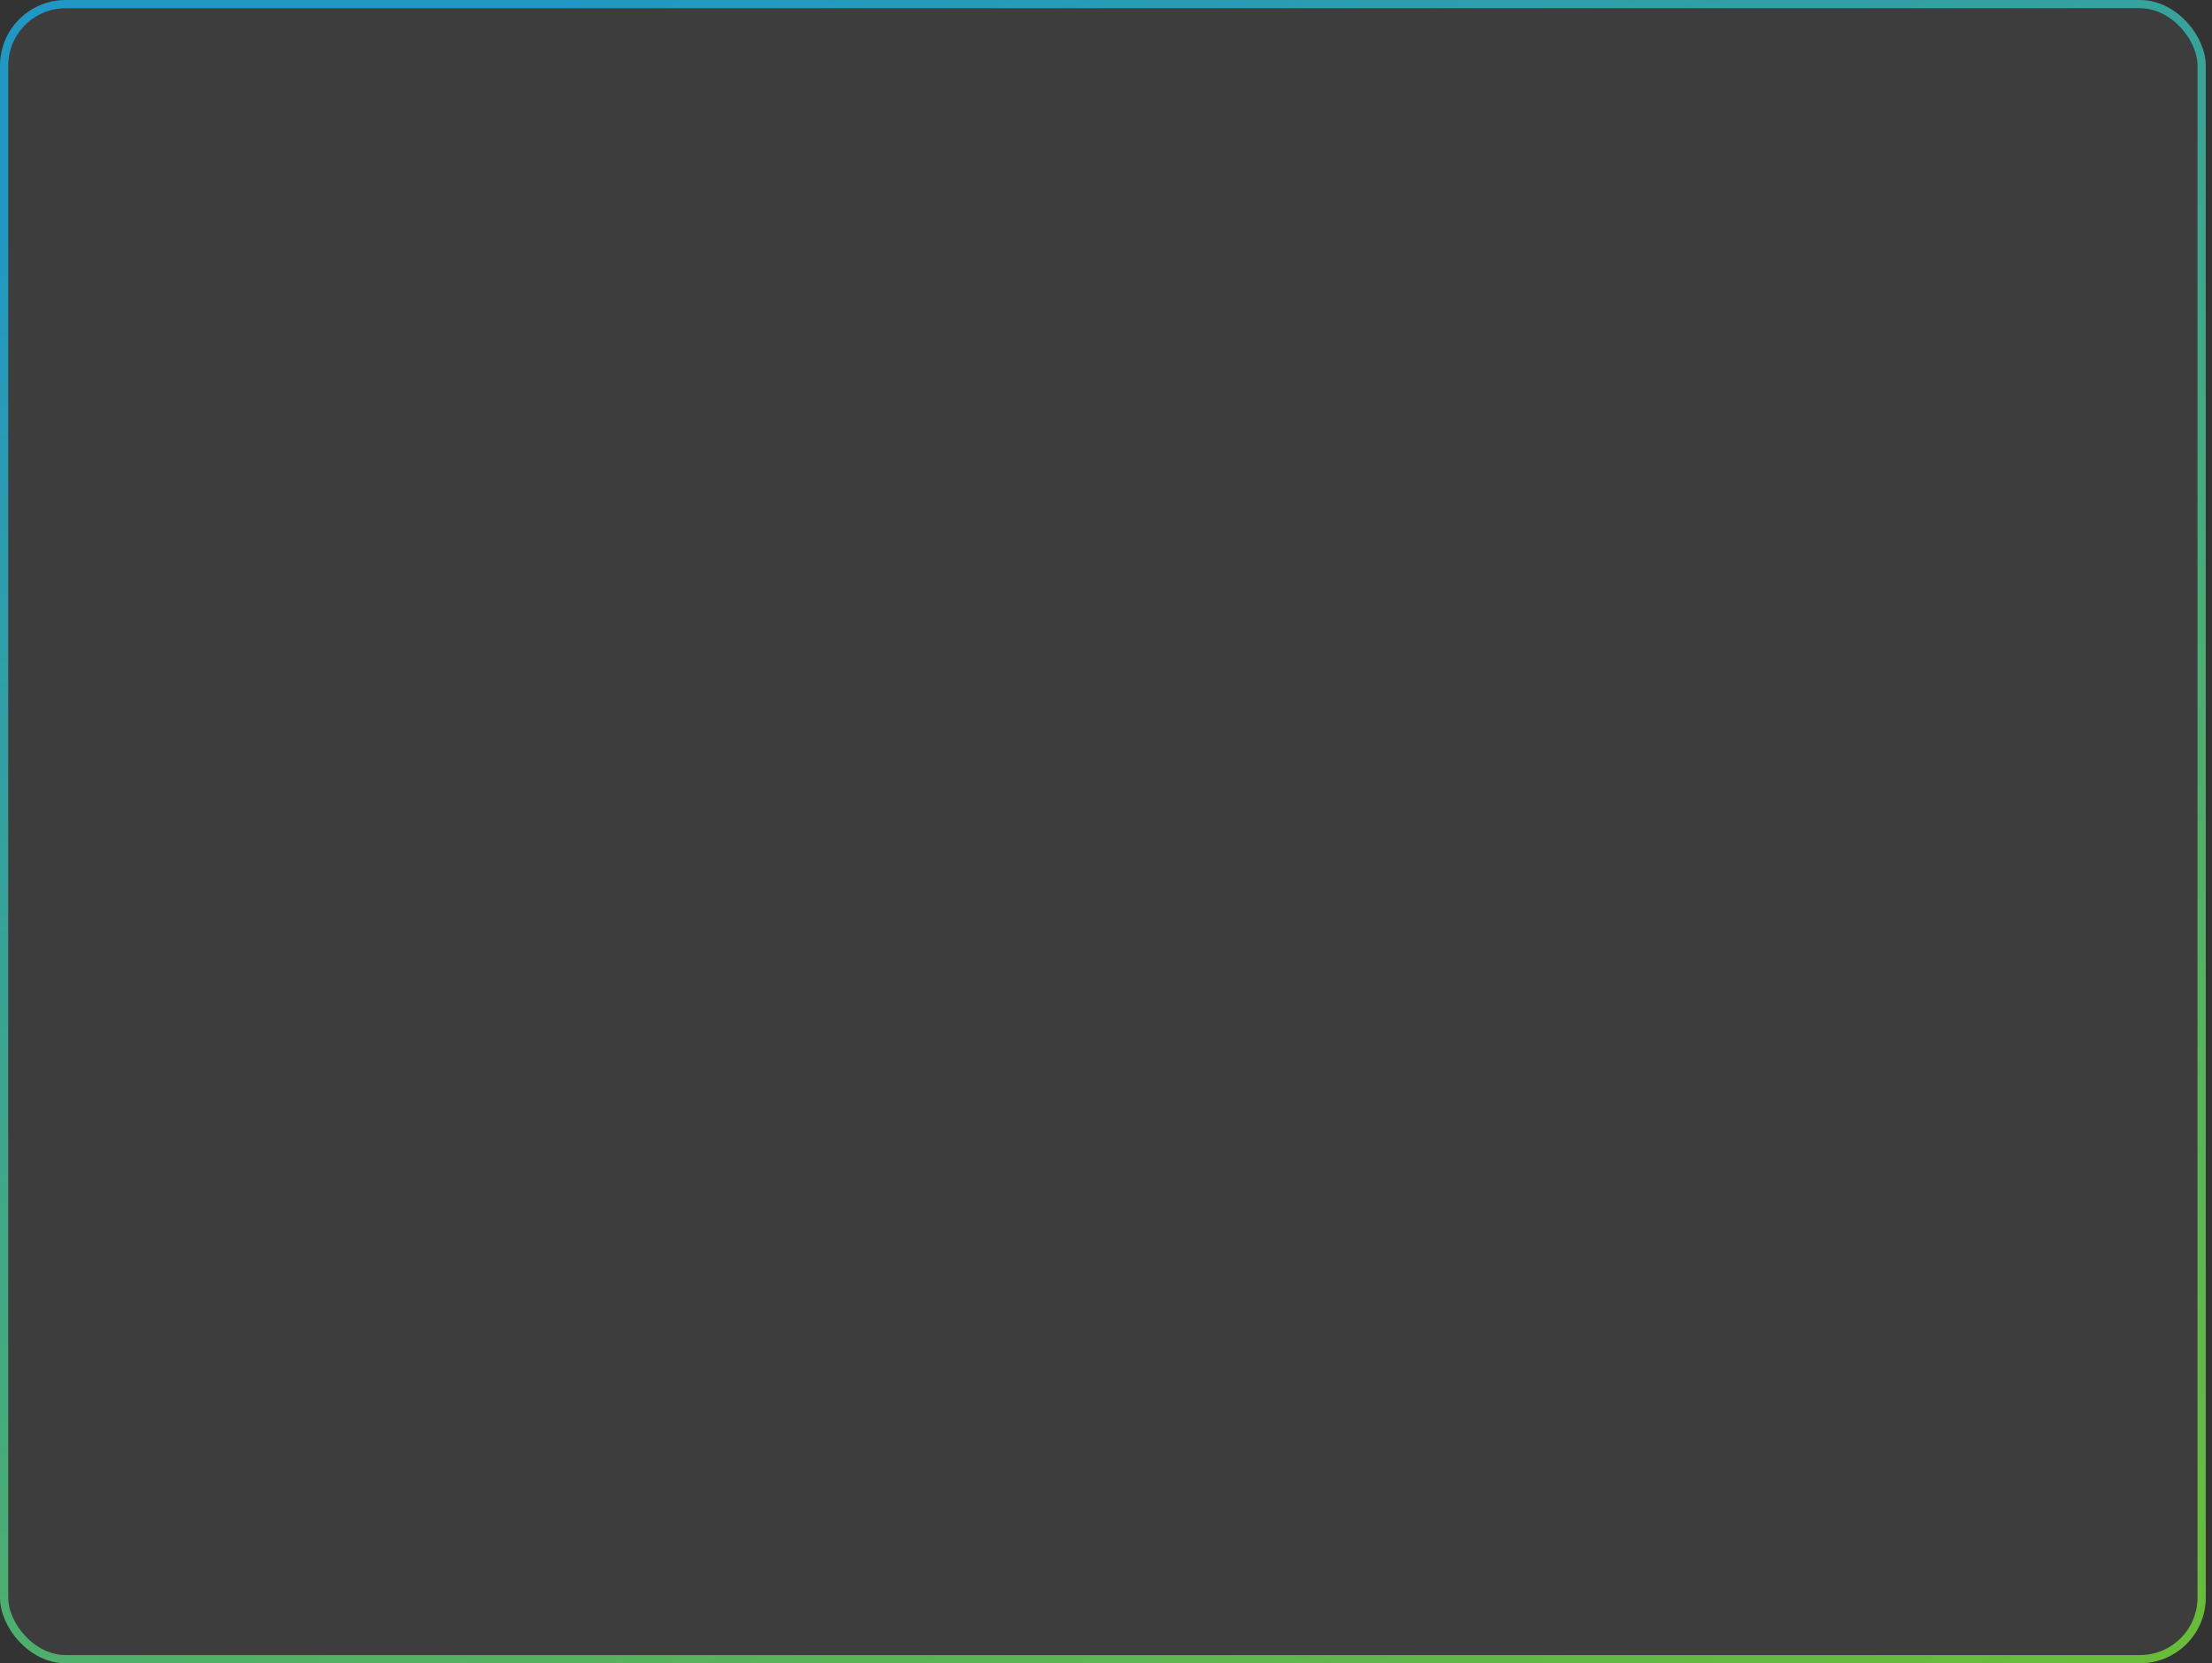 <svg width="117" height="88" viewBox="0 0 117 88" fill="none" xmlns="http://www.w3.org/2000/svg">
<rect x="0" y="0" width="117" height="88" fill="#333333" stroke="none"/>
<rect width="116.67" height="88" rx="3.48" fill="white" fill-opacity="0.05"/>
<rect x="0.217" y="0.217" width="116.235" height="87.565" rx="3.263" stroke="url(#paint0_linear_3205_4577)" stroke-opacity="0.7" stroke-width="0.435"/>
<defs>
<linearGradient id="paint0_linear_3205_4577" x1="126.92" y1="91.037" x2="81.639" y2="-21.026" gradientUnits="userSpaceOnUse">
<stop stop-color="#84F729"/>
<stop offset="1" stop-color="#15BFFD"/>
</linearGradient>
</defs>
</svg>
